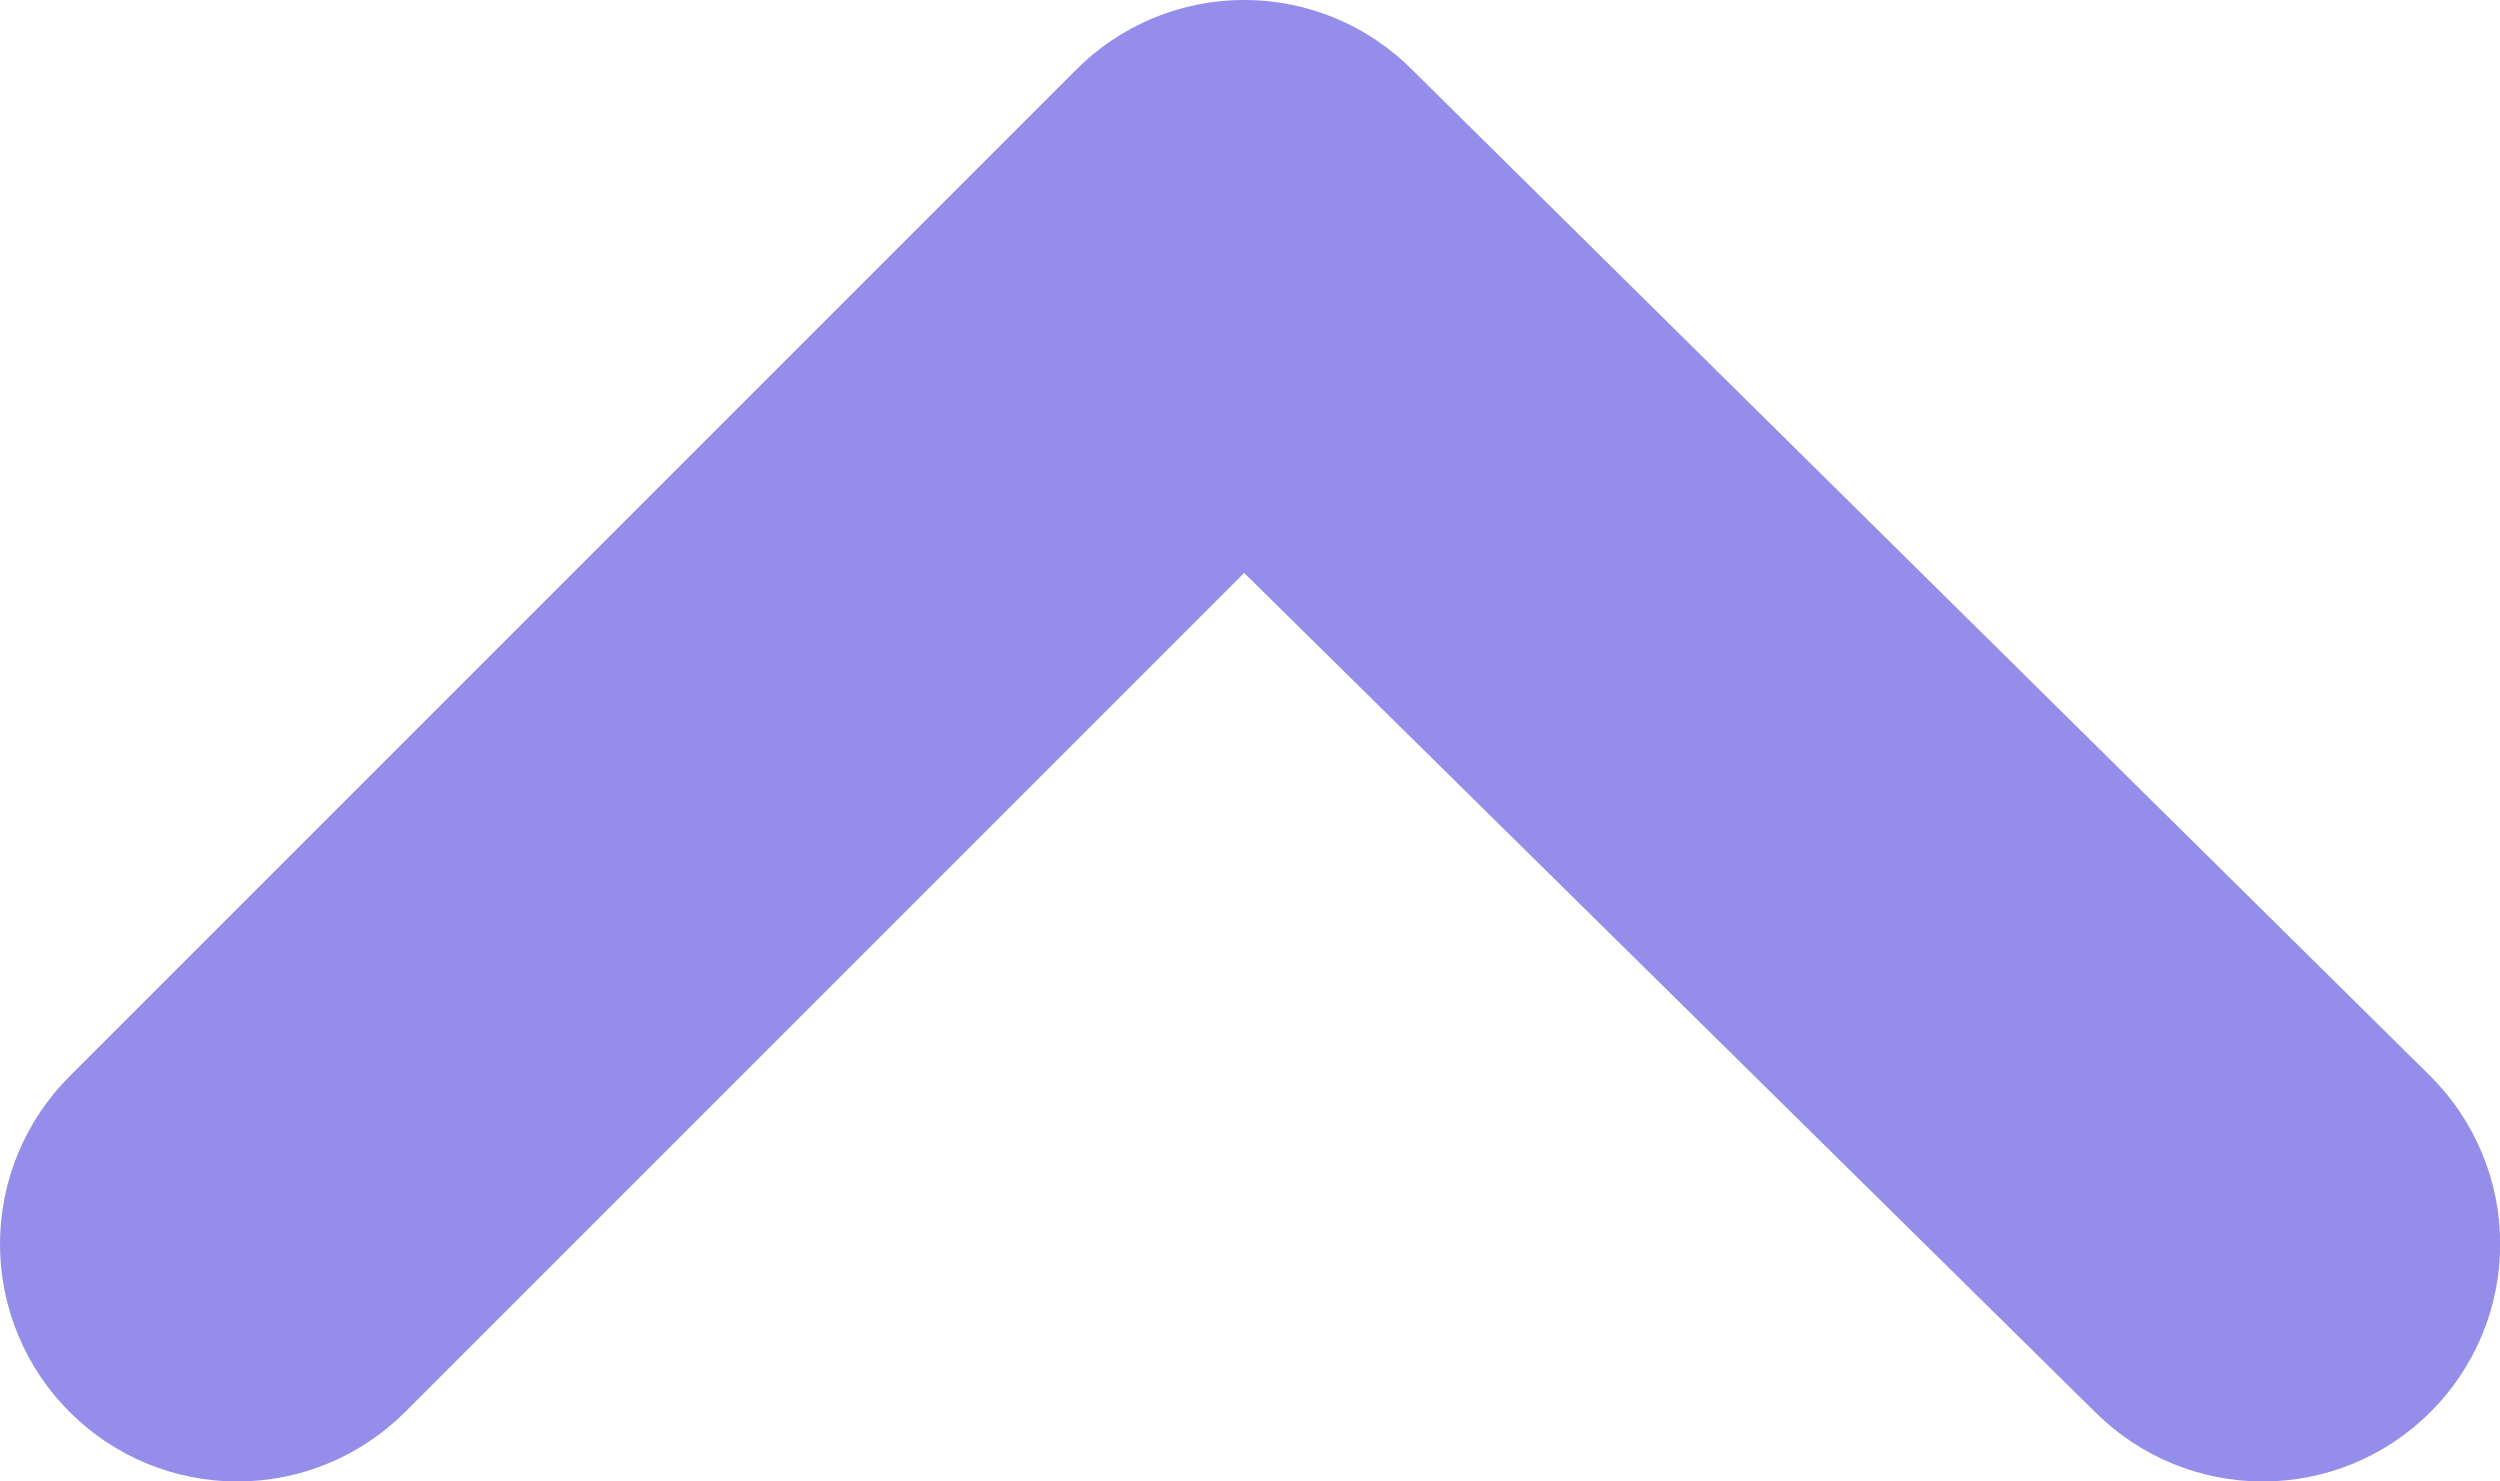 <svg width="54" height="32" viewBox="0 0 54 32" fill="none" xmlns="http://www.w3.org/2000/svg">
<path d="M52.488 30.51C51.528 31.464 50.23 32 48.877 32C47.523 32 46.225 31.464 45.265 30.51L26.874 12.375L8.739 30.51C7.779 31.464 6.48 32 5.127 32C3.774 32 2.475 31.464 1.515 30.51C1.035 30.034 0.654 29.468 0.394 28.843C0.134 28.219 0 27.549 0 26.873C0 26.197 0.134 25.527 0.394 24.903C0.654 24.279 1.035 23.712 1.515 23.236L23.236 1.515C23.713 1.034 24.279 0.653 24.904 0.393C25.528 0.133 26.197 -0.001 26.874 -0.001C27.55 -0.001 28.22 0.133 28.844 0.393C29.468 0.653 30.035 1.034 30.511 1.515L52.488 23.236C52.968 23.712 53.349 24.279 53.61 24.903C53.87 25.527 54.004 26.197 54.004 26.873C54.004 27.549 53.87 28.219 53.61 28.843C53.349 29.468 52.968 30.034 52.488 30.51Z" fill="#948DEA"/>
</svg>
